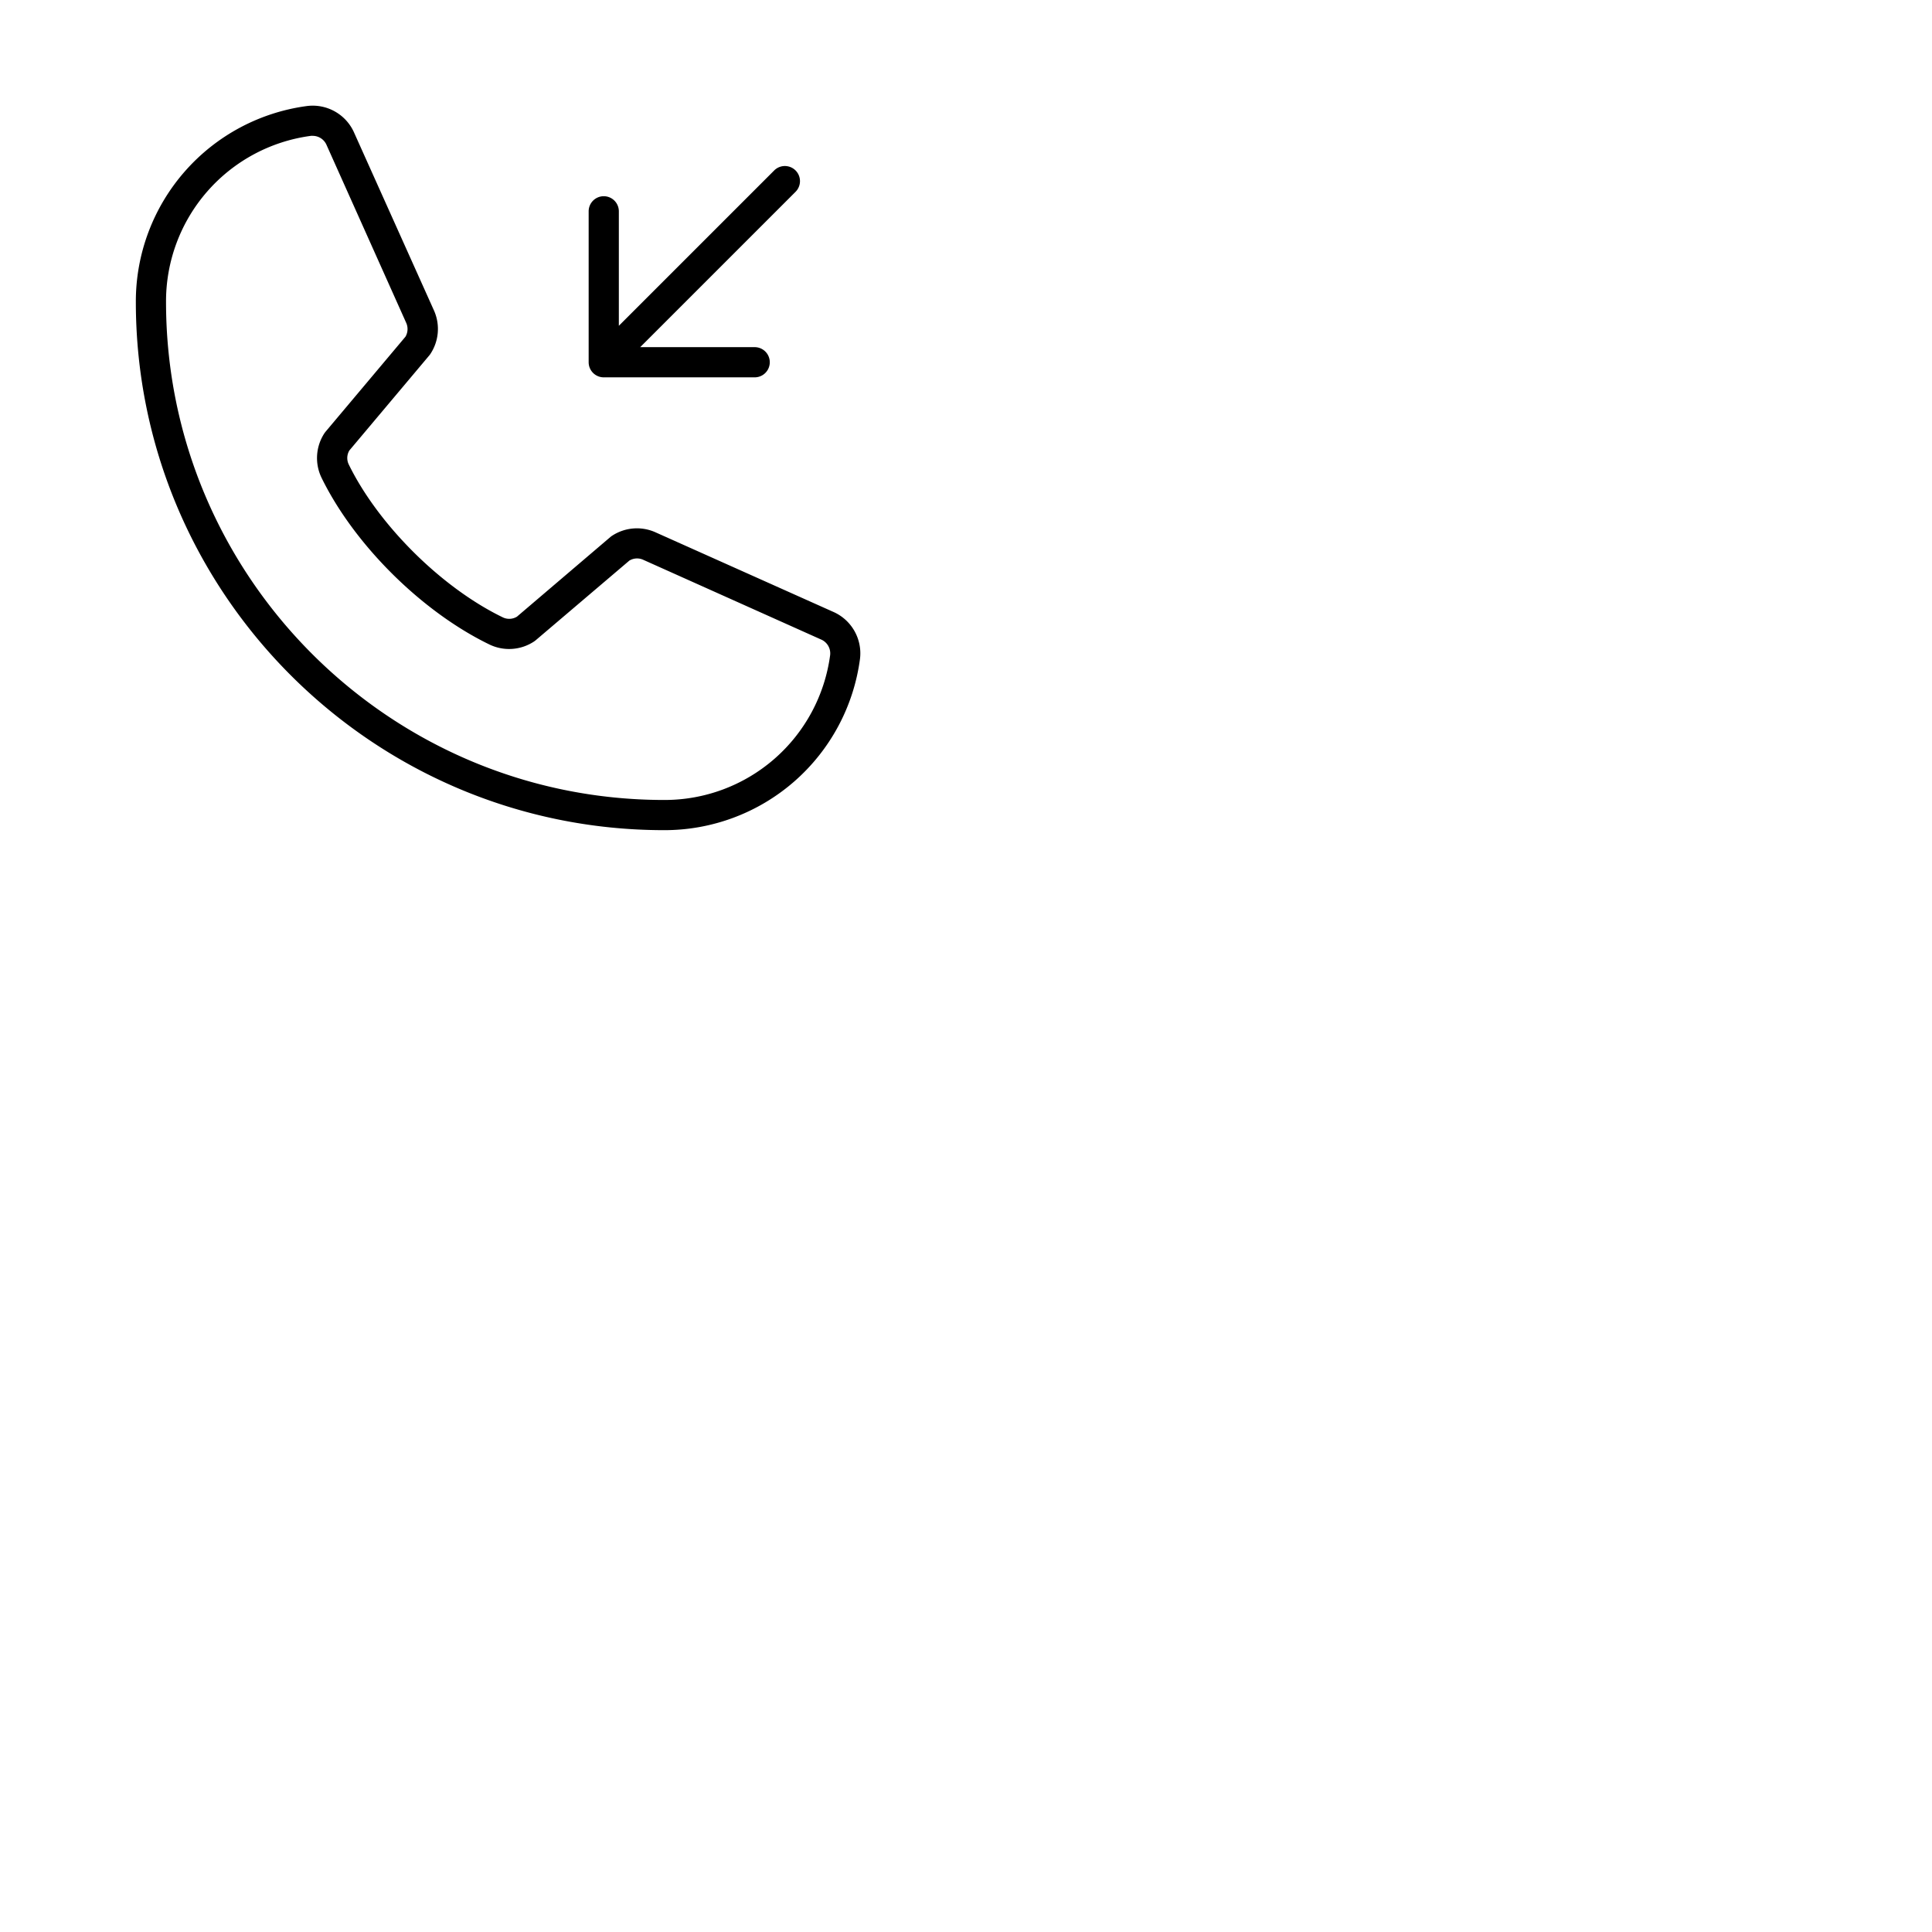 <svg xmlns="http://www.w3.org/2000/svg" version="1.1" viewBox="0 0 512 512" fill="currentColor"><path fill="currentColor" d="M220.78 162.13L173.56 141a12 12 0 0 0-11.38 1a3.37 3.37 0 0 0-.38.28L137 163.42a3.9 3.9 0 0 1-3.7.21c-16.24-7.84-33.05-24.52-40.89-40.57a3.9 3.9 0 0 1 .18-3.69l21.2-25.21c.1-.12.19-.25.28-.38a12 12 0 0 0 1-11.36L93.9 35.28a12 12 0 0 0-12.48-7.19A52.25 52.25 0 0 0 36 80c0 77.2 62.8 140 140 140a52.25 52.25 0 0 0 51.91-45.42a12 12 0 0 0-7.13-12.45m-.78 11.45A44.23 44.23 0 0 1 176 212c-72.78 0-132-59.22-132-132a44.23 44.23 0 0 1 38.42-44a3.87 3.87 0 0 1 .48 0a4 4 0 0 1 3.67 2.49l21.11 47.14a4 4 0 0 1-.23 3.6l-21.19 25.2c-.1.13-.2.25-.29.39a12 12 0 0 0-.78 11.75c8.69 17.79 26.61 35.58 44.6 44.27a12 12 0 0 0 11.79-.87l.37-.28l24.83-21.12a3.93 3.93 0 0 1 3.57-.27l47.21 21.16a4 4 0 0 1 2.44 4.12M156 96V56a4 4 0 0 1 8 0v30.34l41.17-41.17a4 4 0 1 1 5.66 5.66L169.66 92H200a4 4 0 0 1 0 8h-40a4 4 0 0 1-4-4"/></svg>